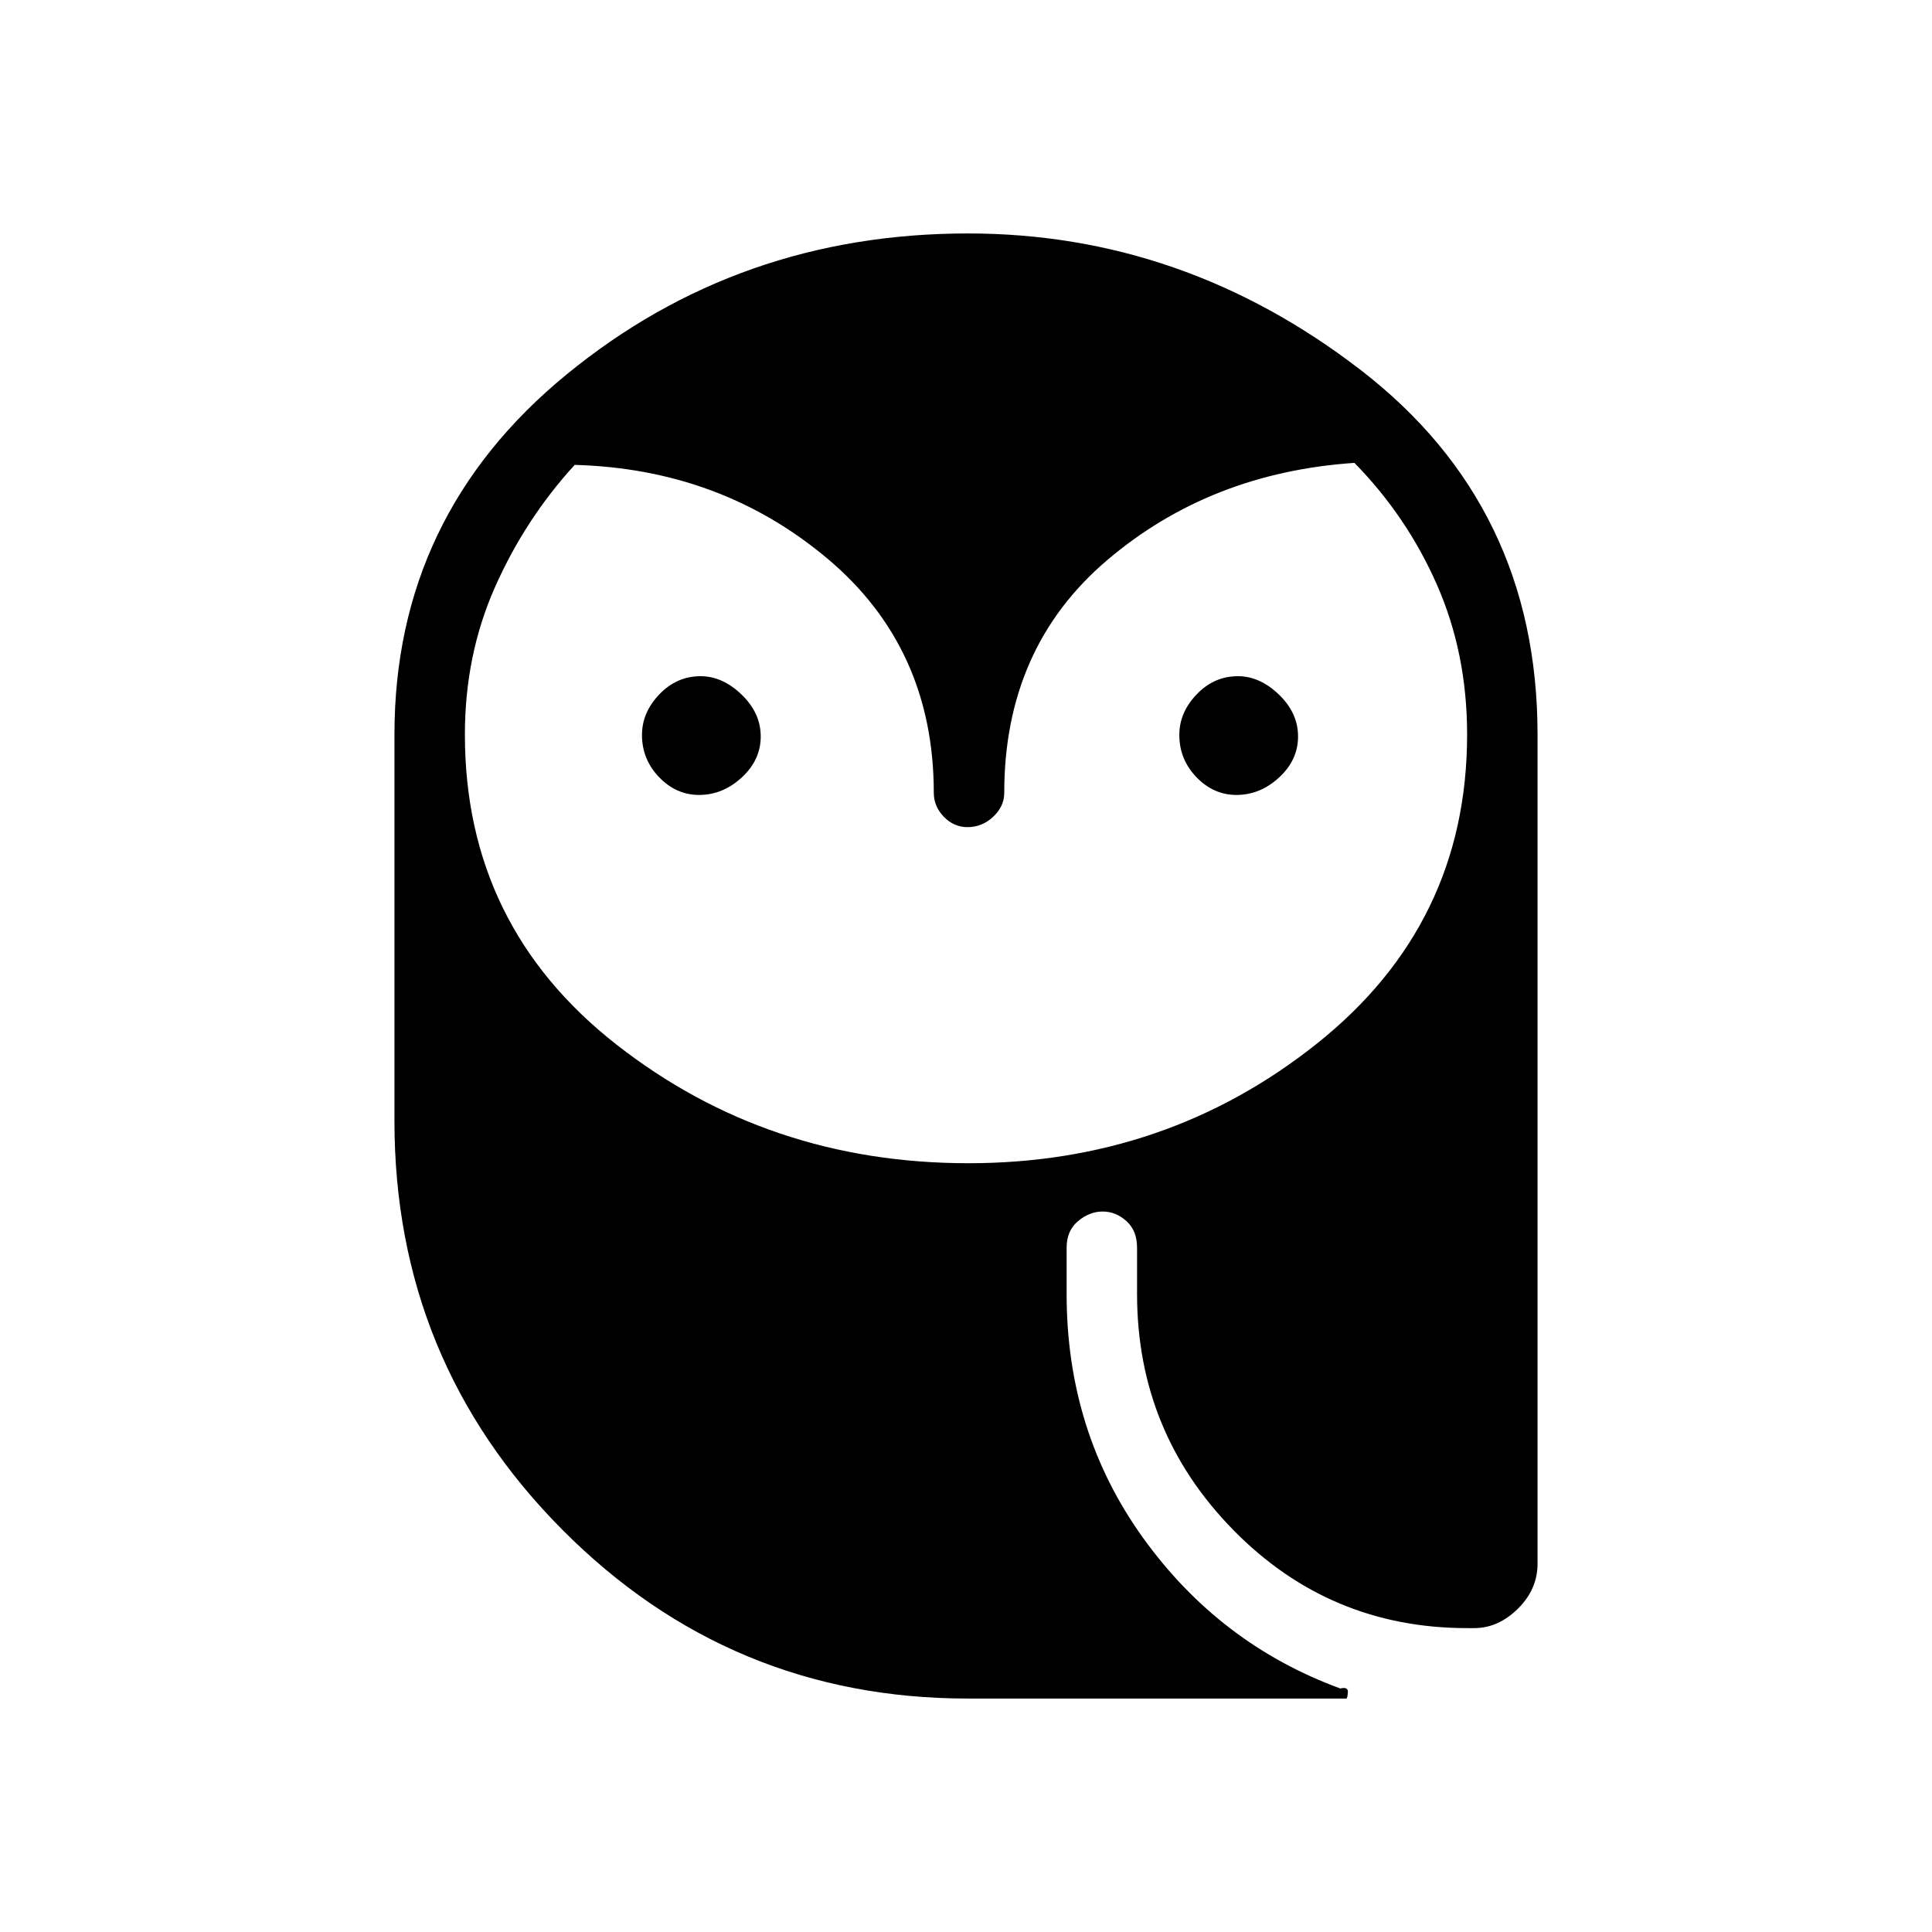 <svg xmlns="http://www.w3.org/2000/svg" height="48" viewBox="0 -960 960 960" width="48"><path d="M347.36-565q-11.38 0-19.87-8.84-8.49-8.83-8.49-20.98 0-11.18 8.64-20.18 8.63-9 20.48-9 10.88 0 20.38 9.14 9.5 9.14 9.5 20.82 0 11.67-9.42 20.36-9.41 8.68-21.22 8.68Zm267 0q-11.39 0-19.87-8.84-8.49-8.83-8.49-20.98 0-11.18 8.64-20.18 8.63-9 20.48-9 10.88 0 20.38 9.14 9.5 9.14 9.5 20.82 0 11.67-9.42 20.36-9.41 8.68-21.22 8.68ZM481-116q-118.23 0-201.61-83.92Q196-283.84 196-403v-192q0-108.83 85.5-178.91Q367-844 481-844q107 0 195 67.77T764-595v412q0 12.73-9.77 22.36-9.77 9.64-21.73 9.64H729q-68.33 0-116.17-48.75Q565-248.5 565-317v-23q0-8.5-5.28-13.25T547.91-358q-6.53 0-12.22 4.75T530-340v23q0 68.35 38 121.18Q606-143 666-121q4-1 3.75 2t-.75 3H481Zm.21-266q98.55 0 173.17-59.45Q729-500.9 729-595q0-40.33-14.96-74.37Q699.09-703.4 673-730q-71.77 4.86-122.88 48.36Q499-638.15 499-566q0 6.7-5.5 11.85-5.51 5.15-12.73 5.15-6.79 0-11.78-5.15Q464-559.3 464-566q0-72.12-53-116.56T285.56-729q-24.52 26.81-39.54 60.6Q231-634.6 231-595q0 95.1 75.33 154.05Q381.66-382 481.21-382Z"/></svg>